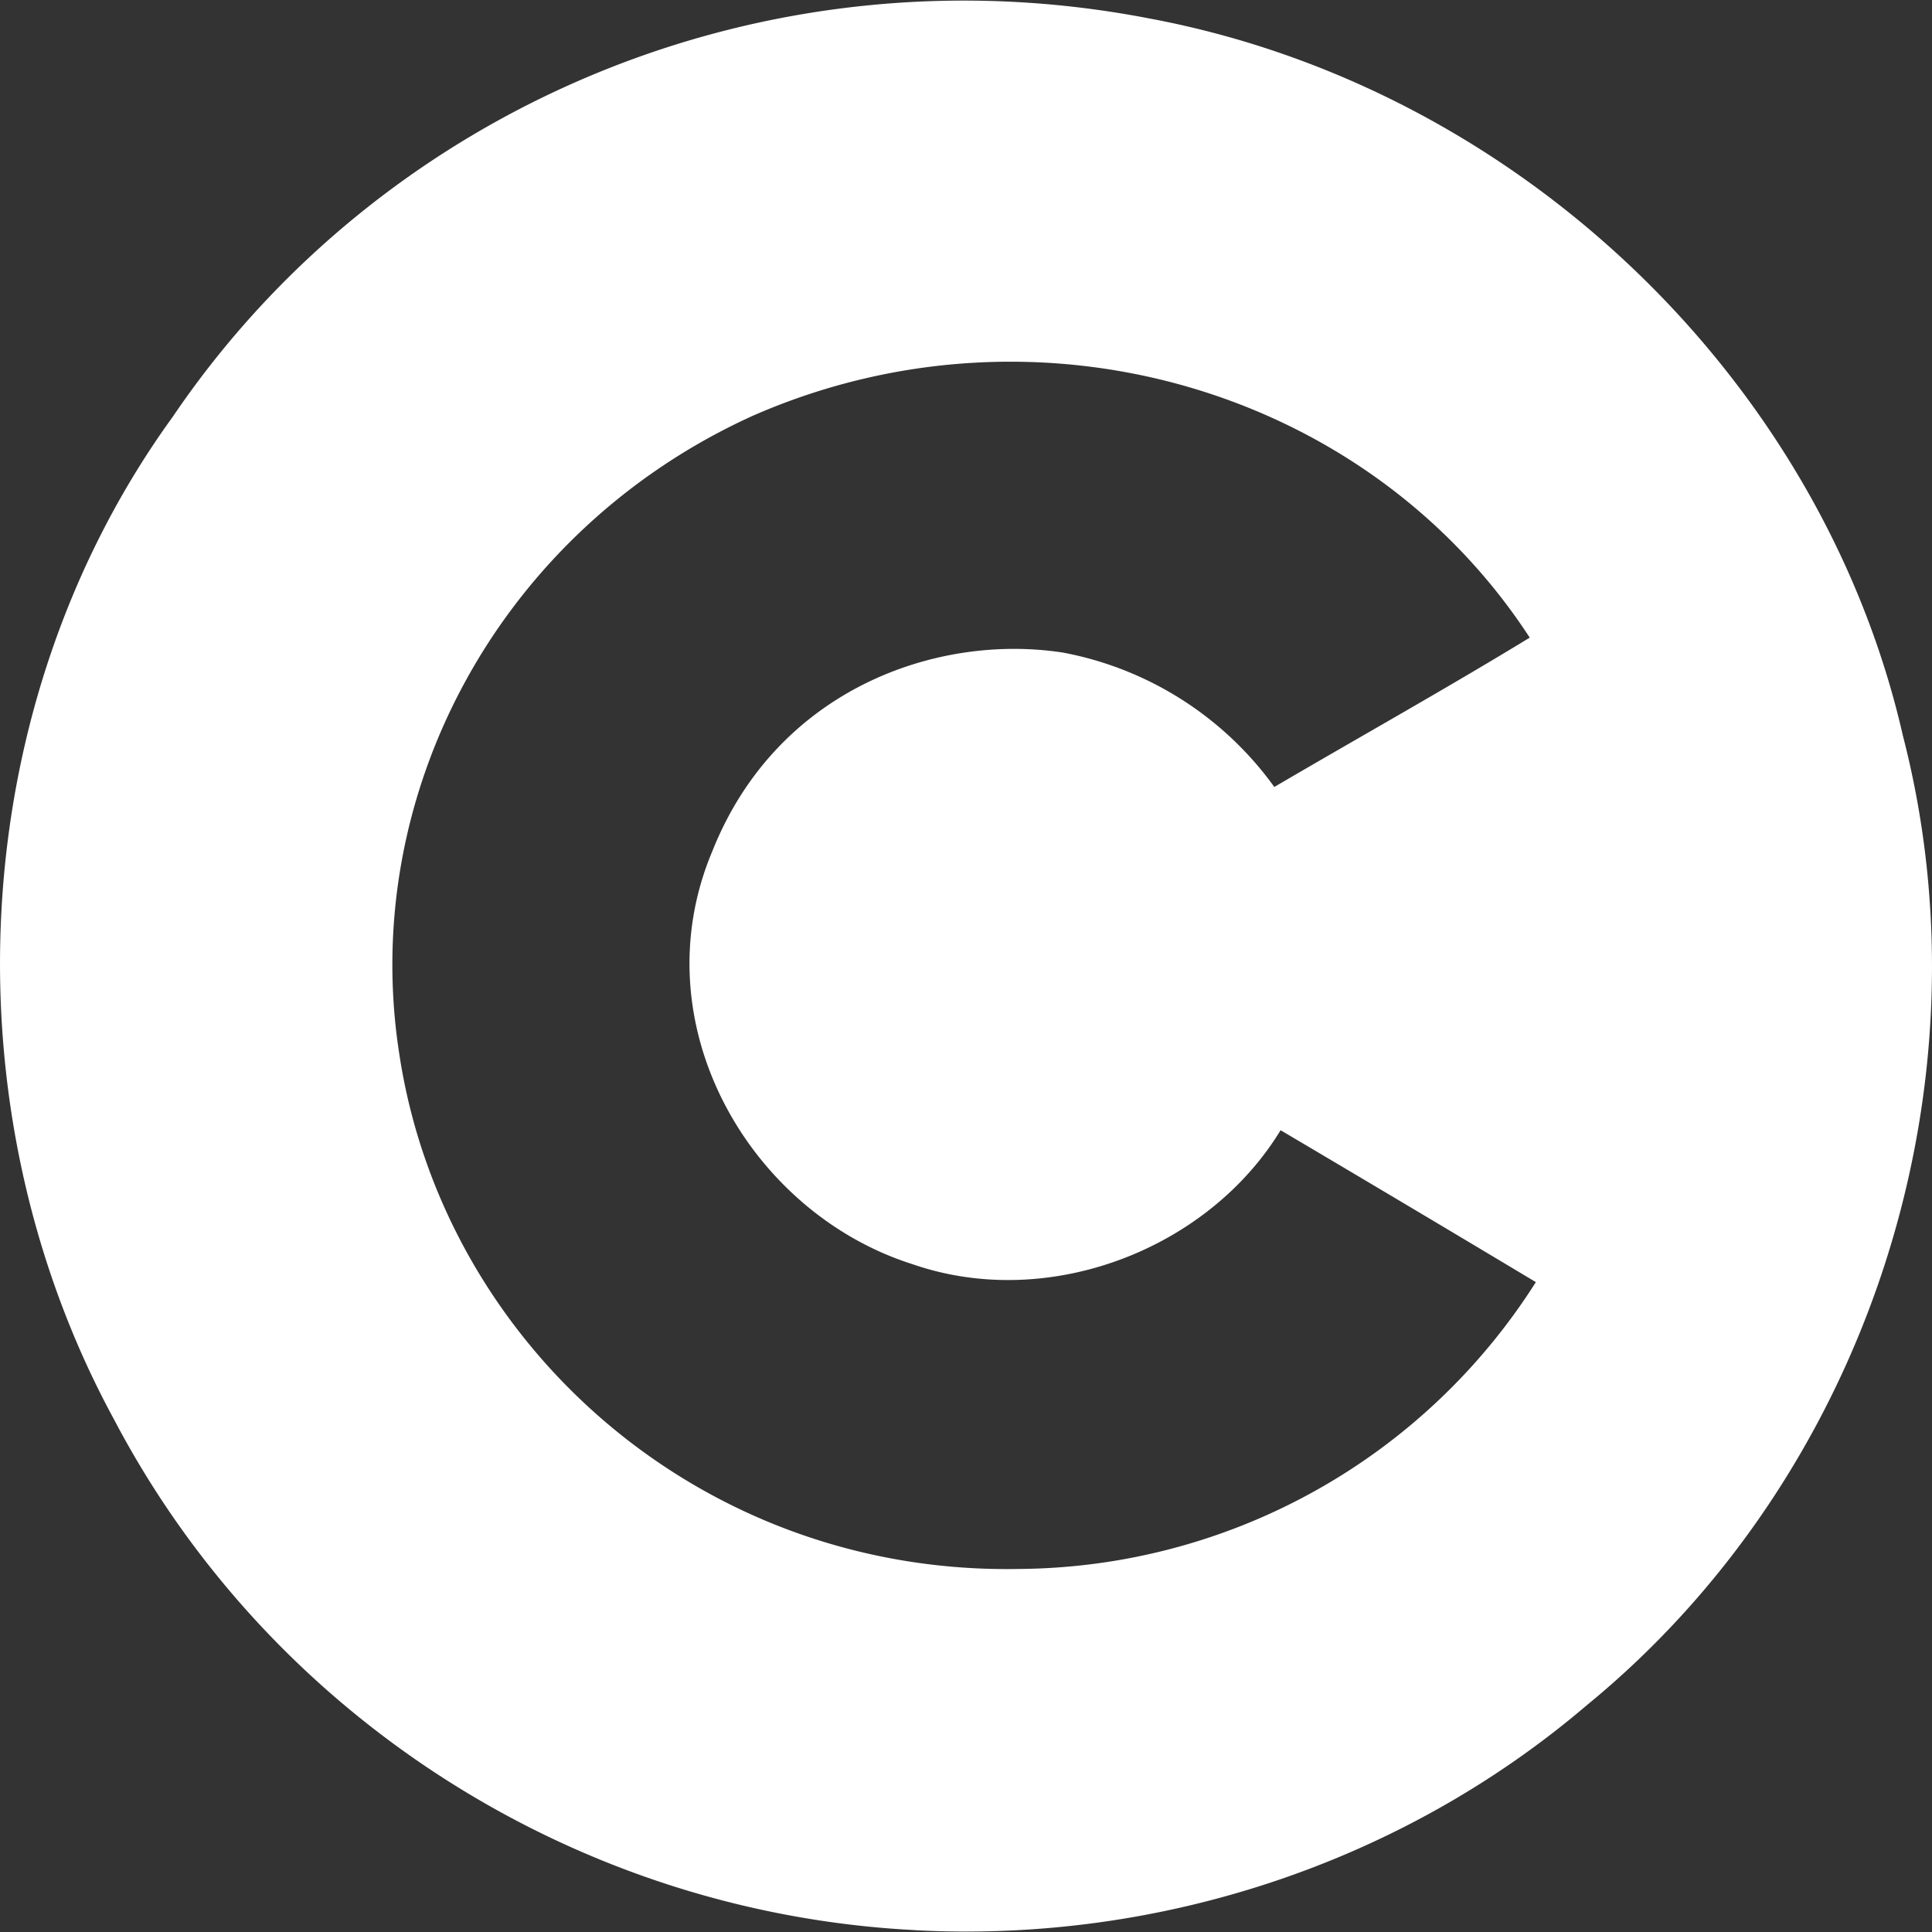 <svg role="img" viewBox="0 0 24 24" xmlns="http://www.w3.org/2000/svg"><rect x="0" y="0" width="24" height="24" fill="#333333" stroke="none"/><title>Coursera</title><path fill="white" d="M11.374 23.977c-4.183-.21-8.006-2.626-9.959-6.347-2.097-3.858-1.871-8.864.732-12.454C4.748 1.338 9.497-.698 14.281.23c4.583.857 8.351 4.494 9.358 8.911 1.122 4.344-.423 9.173-3.925 12.04-2.289 1.953-5.295 2.956-8.34 2.797zm7.705-8.05a588.737 588.737 0 0 0-3.171-1.887c-.903 1.483-2.885 2.248-4.57 1.665-2.024-.639-3.394-2.987-2.488-5.134.801-2.009 2.79-2.707 4.357-2.464a4.19 4.19 0 0 1 2.623 1.669c1.077-.631 2.128-1.218 3.173-1.855-2.03-3.118-6.151-4.294-9.656-2.754-3.13 1.423-4.89 4.68-4.388 7.919.54 3.598 3.73 6.486 7.716 6.404a7.664 7.664 0 0 0 6.404-3.563z"/></svg>